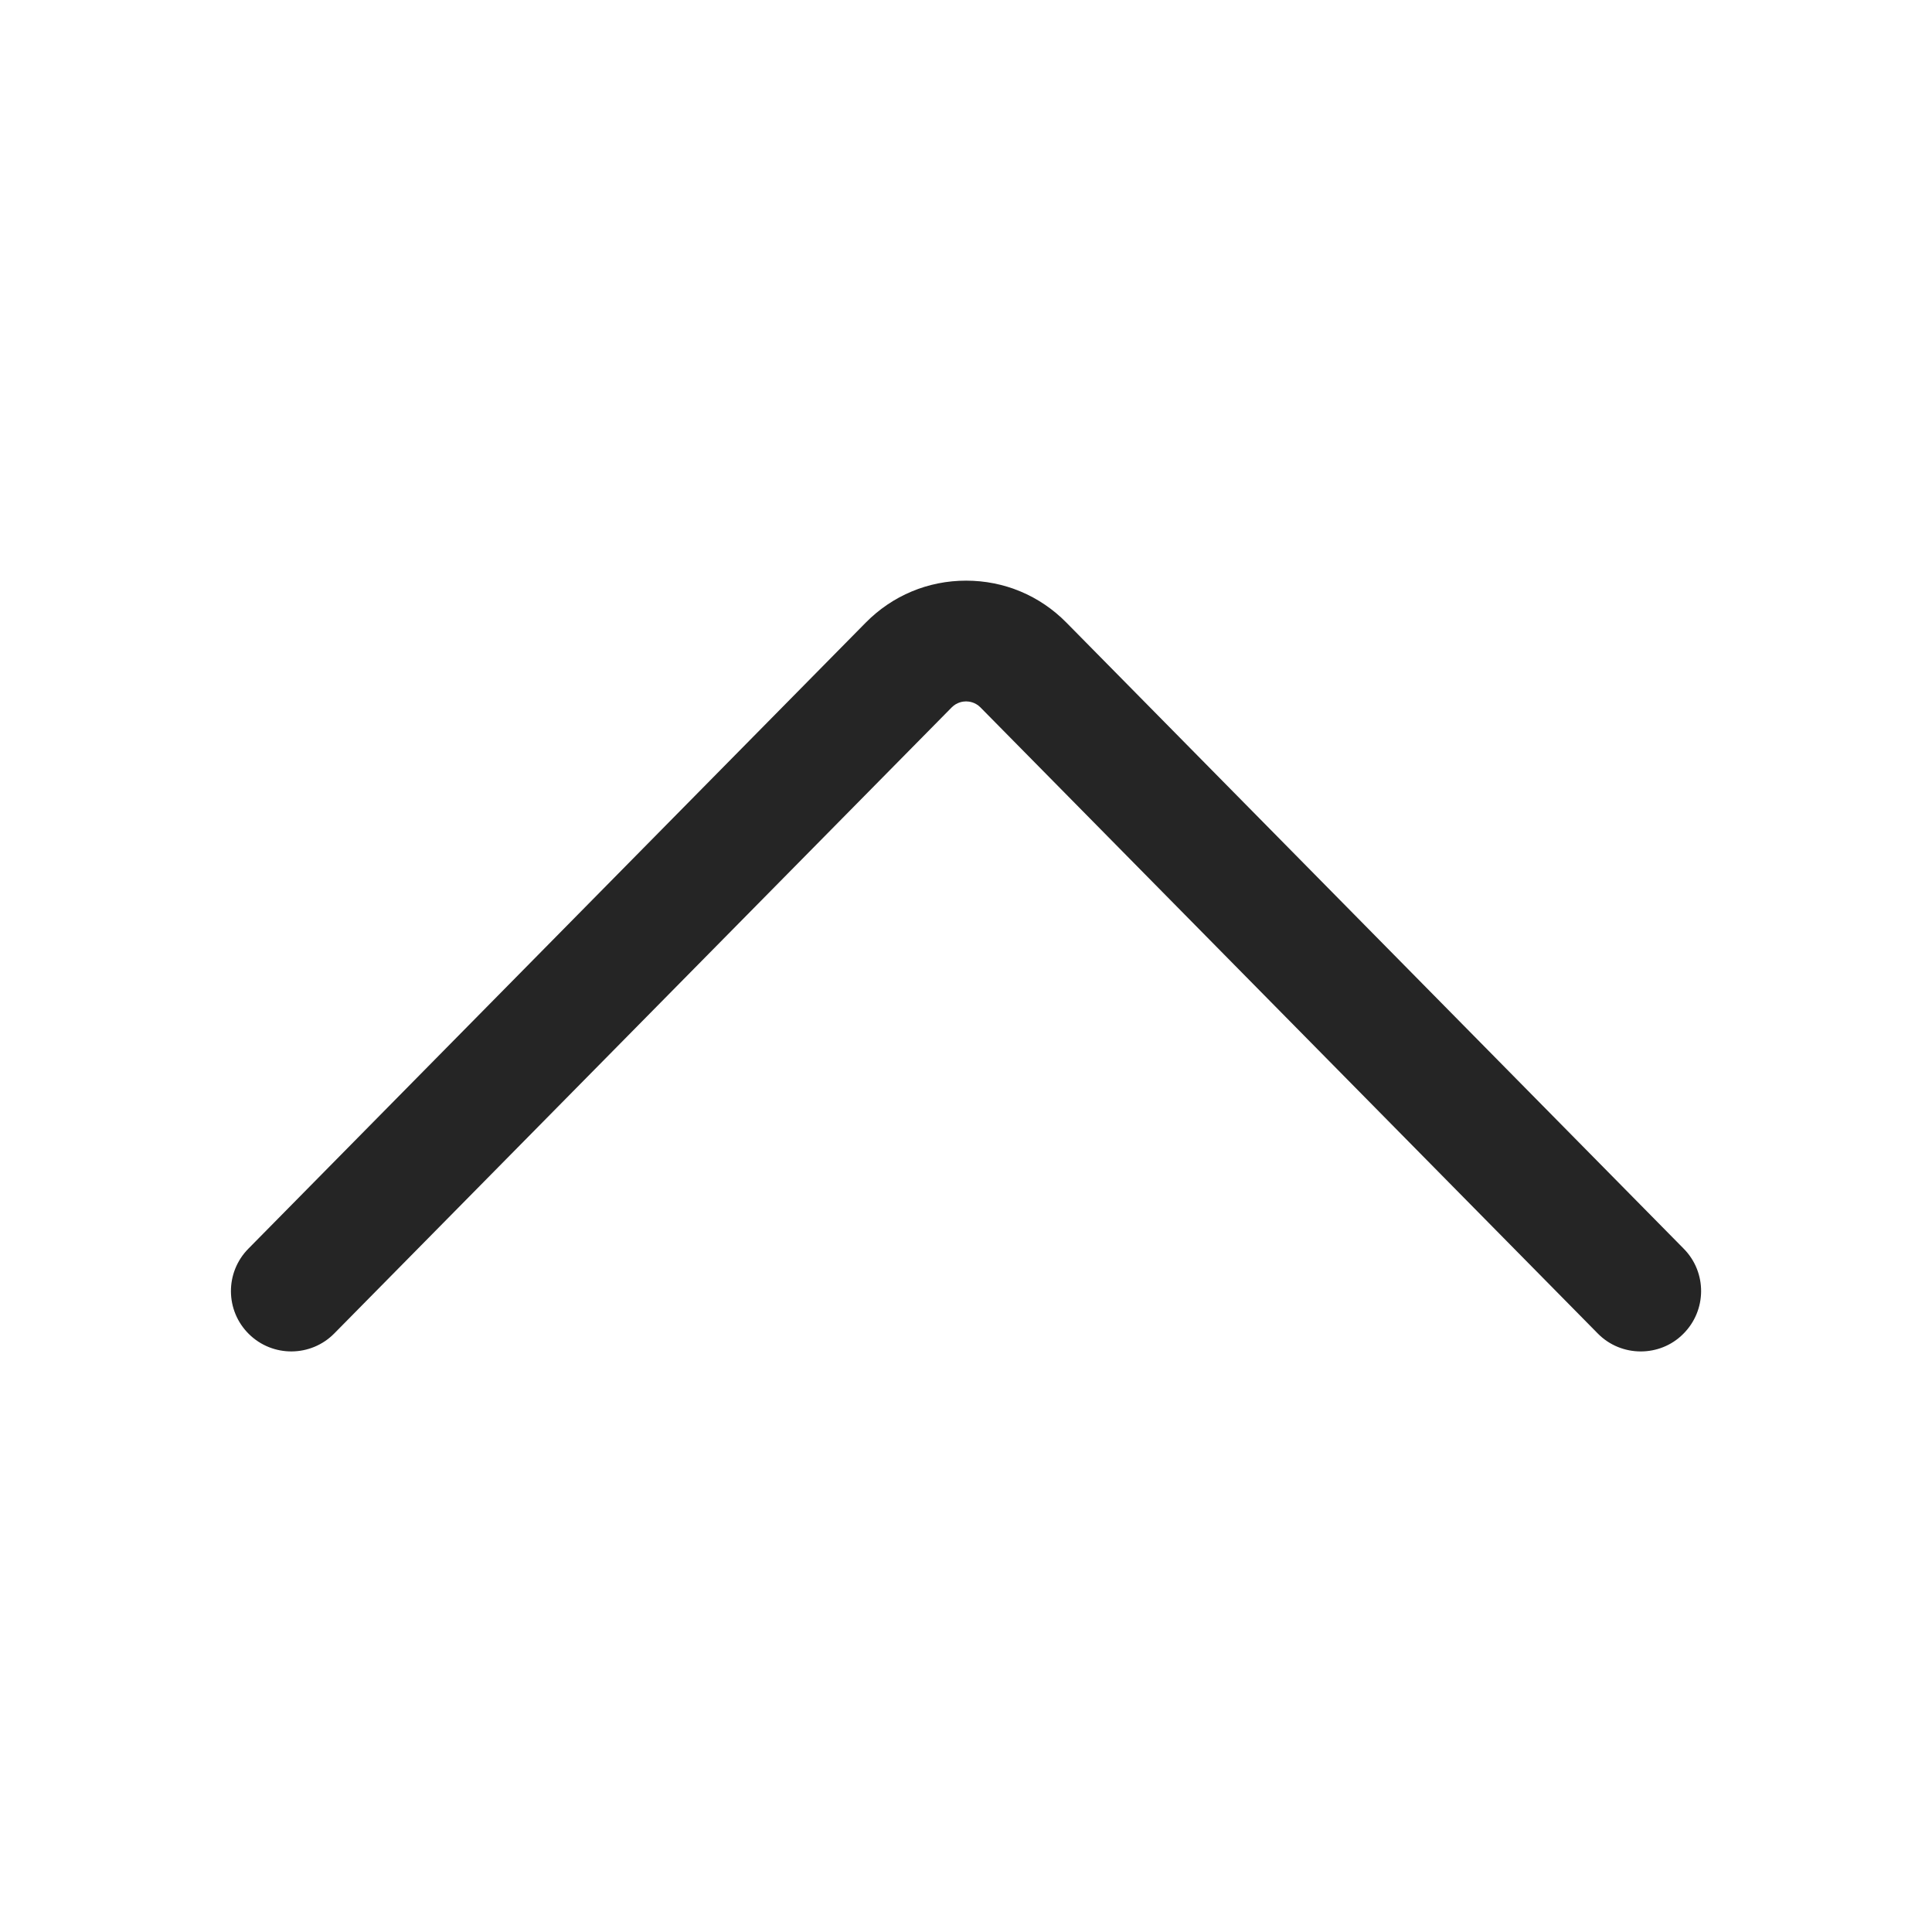 <svg width="24" height="24" viewBox="0 0 24 24" fill="none" xmlns="http://www.w3.org/2000/svg">
<path d="M12.001 8.713C12.04 8.713 12.115 8.723 12.179 8.787L19.848 16.565C19.994 16.714 20.189 16.788 20.382 16.788C20.572 16.788 20.763 16.717 20.908 16.572C21.203 16.281 21.207 15.807 20.916 15.512L13.247 7.734C12.916 7.398 12.474 7.213 12.001 7.213C11.529 7.213 11.087 7.398 10.755 7.734L3.085 15.512C2.794 15.807 2.797 16.281 3.092 16.572C3.387 16.863 3.862 16.859 4.152 16.565L11.823 8.787C11.887 8.723 11.962 8.713 12.001 8.713Z" fill="#252525"/>
</svg>

